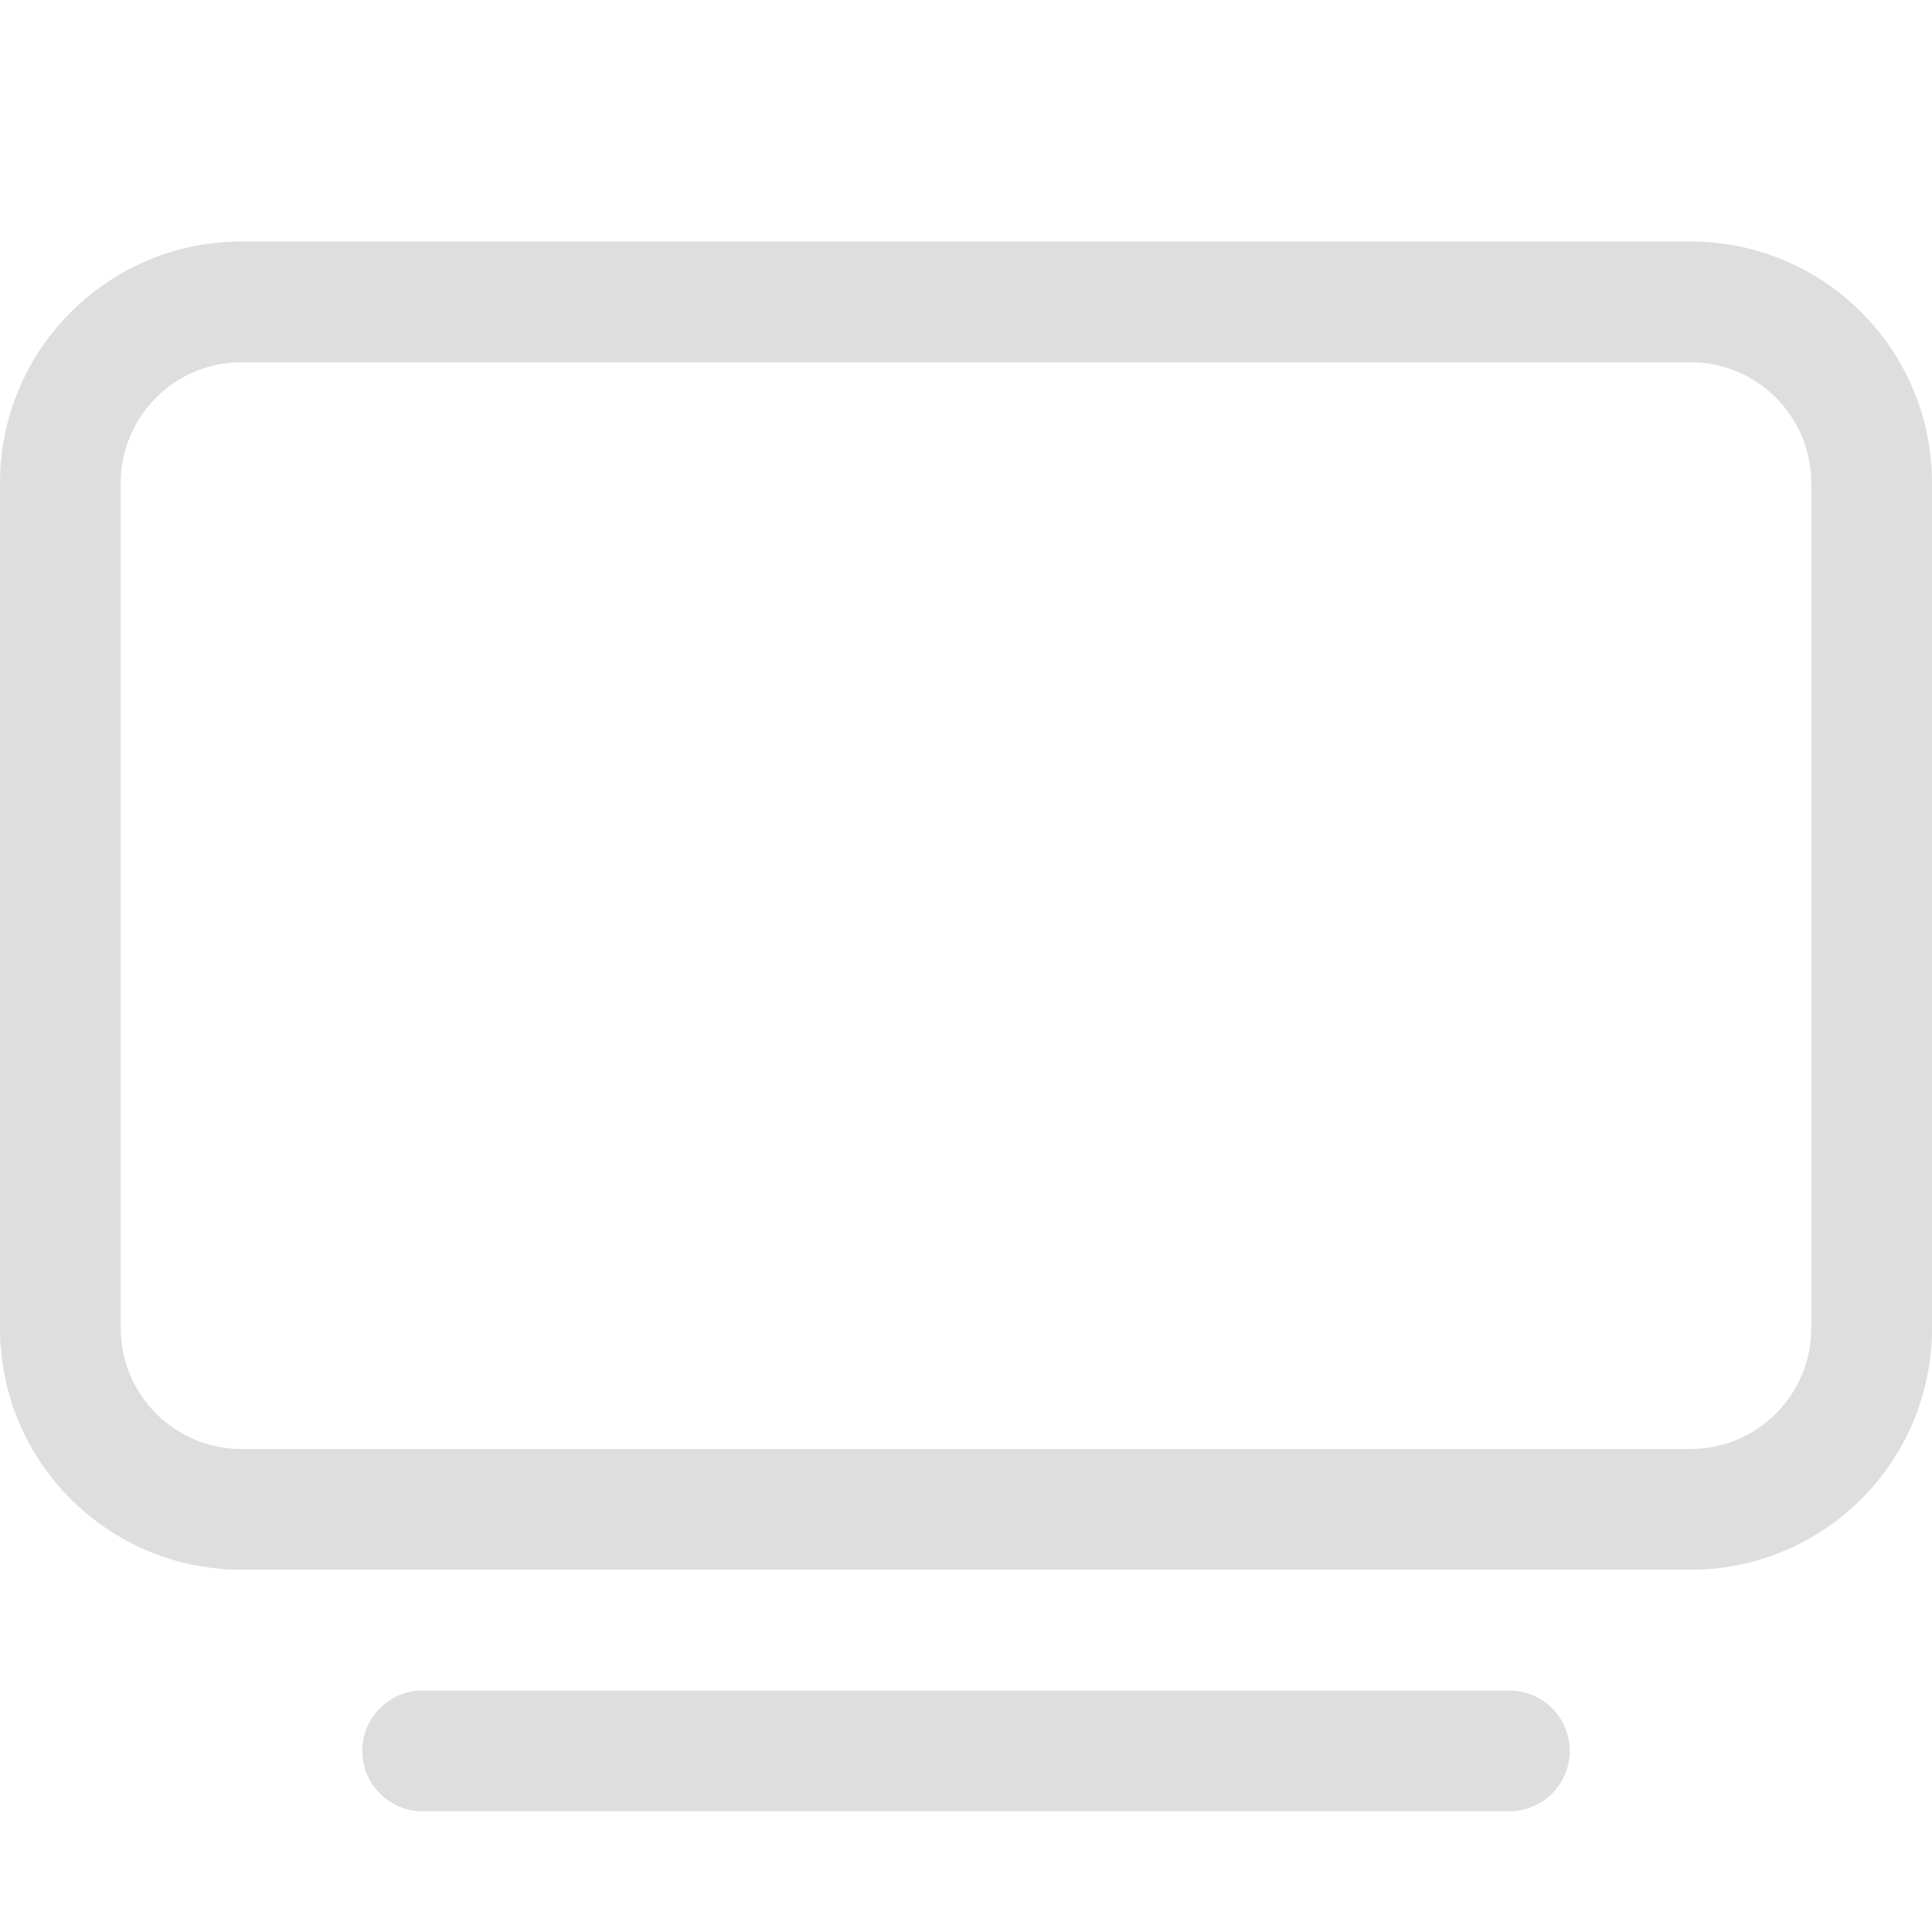 <svg width="16" height="16" version="1.1" xmlns="http://www.w3.org/2000/svg">
 <path d="m-1.5e-7 4c0-1.105 0.895-2 2-2h12c1.105 0 2 0.895 2 2v7c0 1.105-0.895 2-2 2h-12c-1.105 0-2-0.895-2-2zm2-1c-0.552 0-1 0.448-1 1v7c0 0.552 0.448 1 1 1h12c0.552 0 1-0.448 1-1v-7c0-0.552-0.448-1-1-1zm1 11.5c0-0.276 0.224-0.5 0.5-0.5h9c0.276 0 0.5 0.224 0.5 0.5s-0.224 0.5-0.5 0.5h-9c-0.276 0-0.5-0.224-0.5-0.5z" fill="#dedede"/>
</svg>
